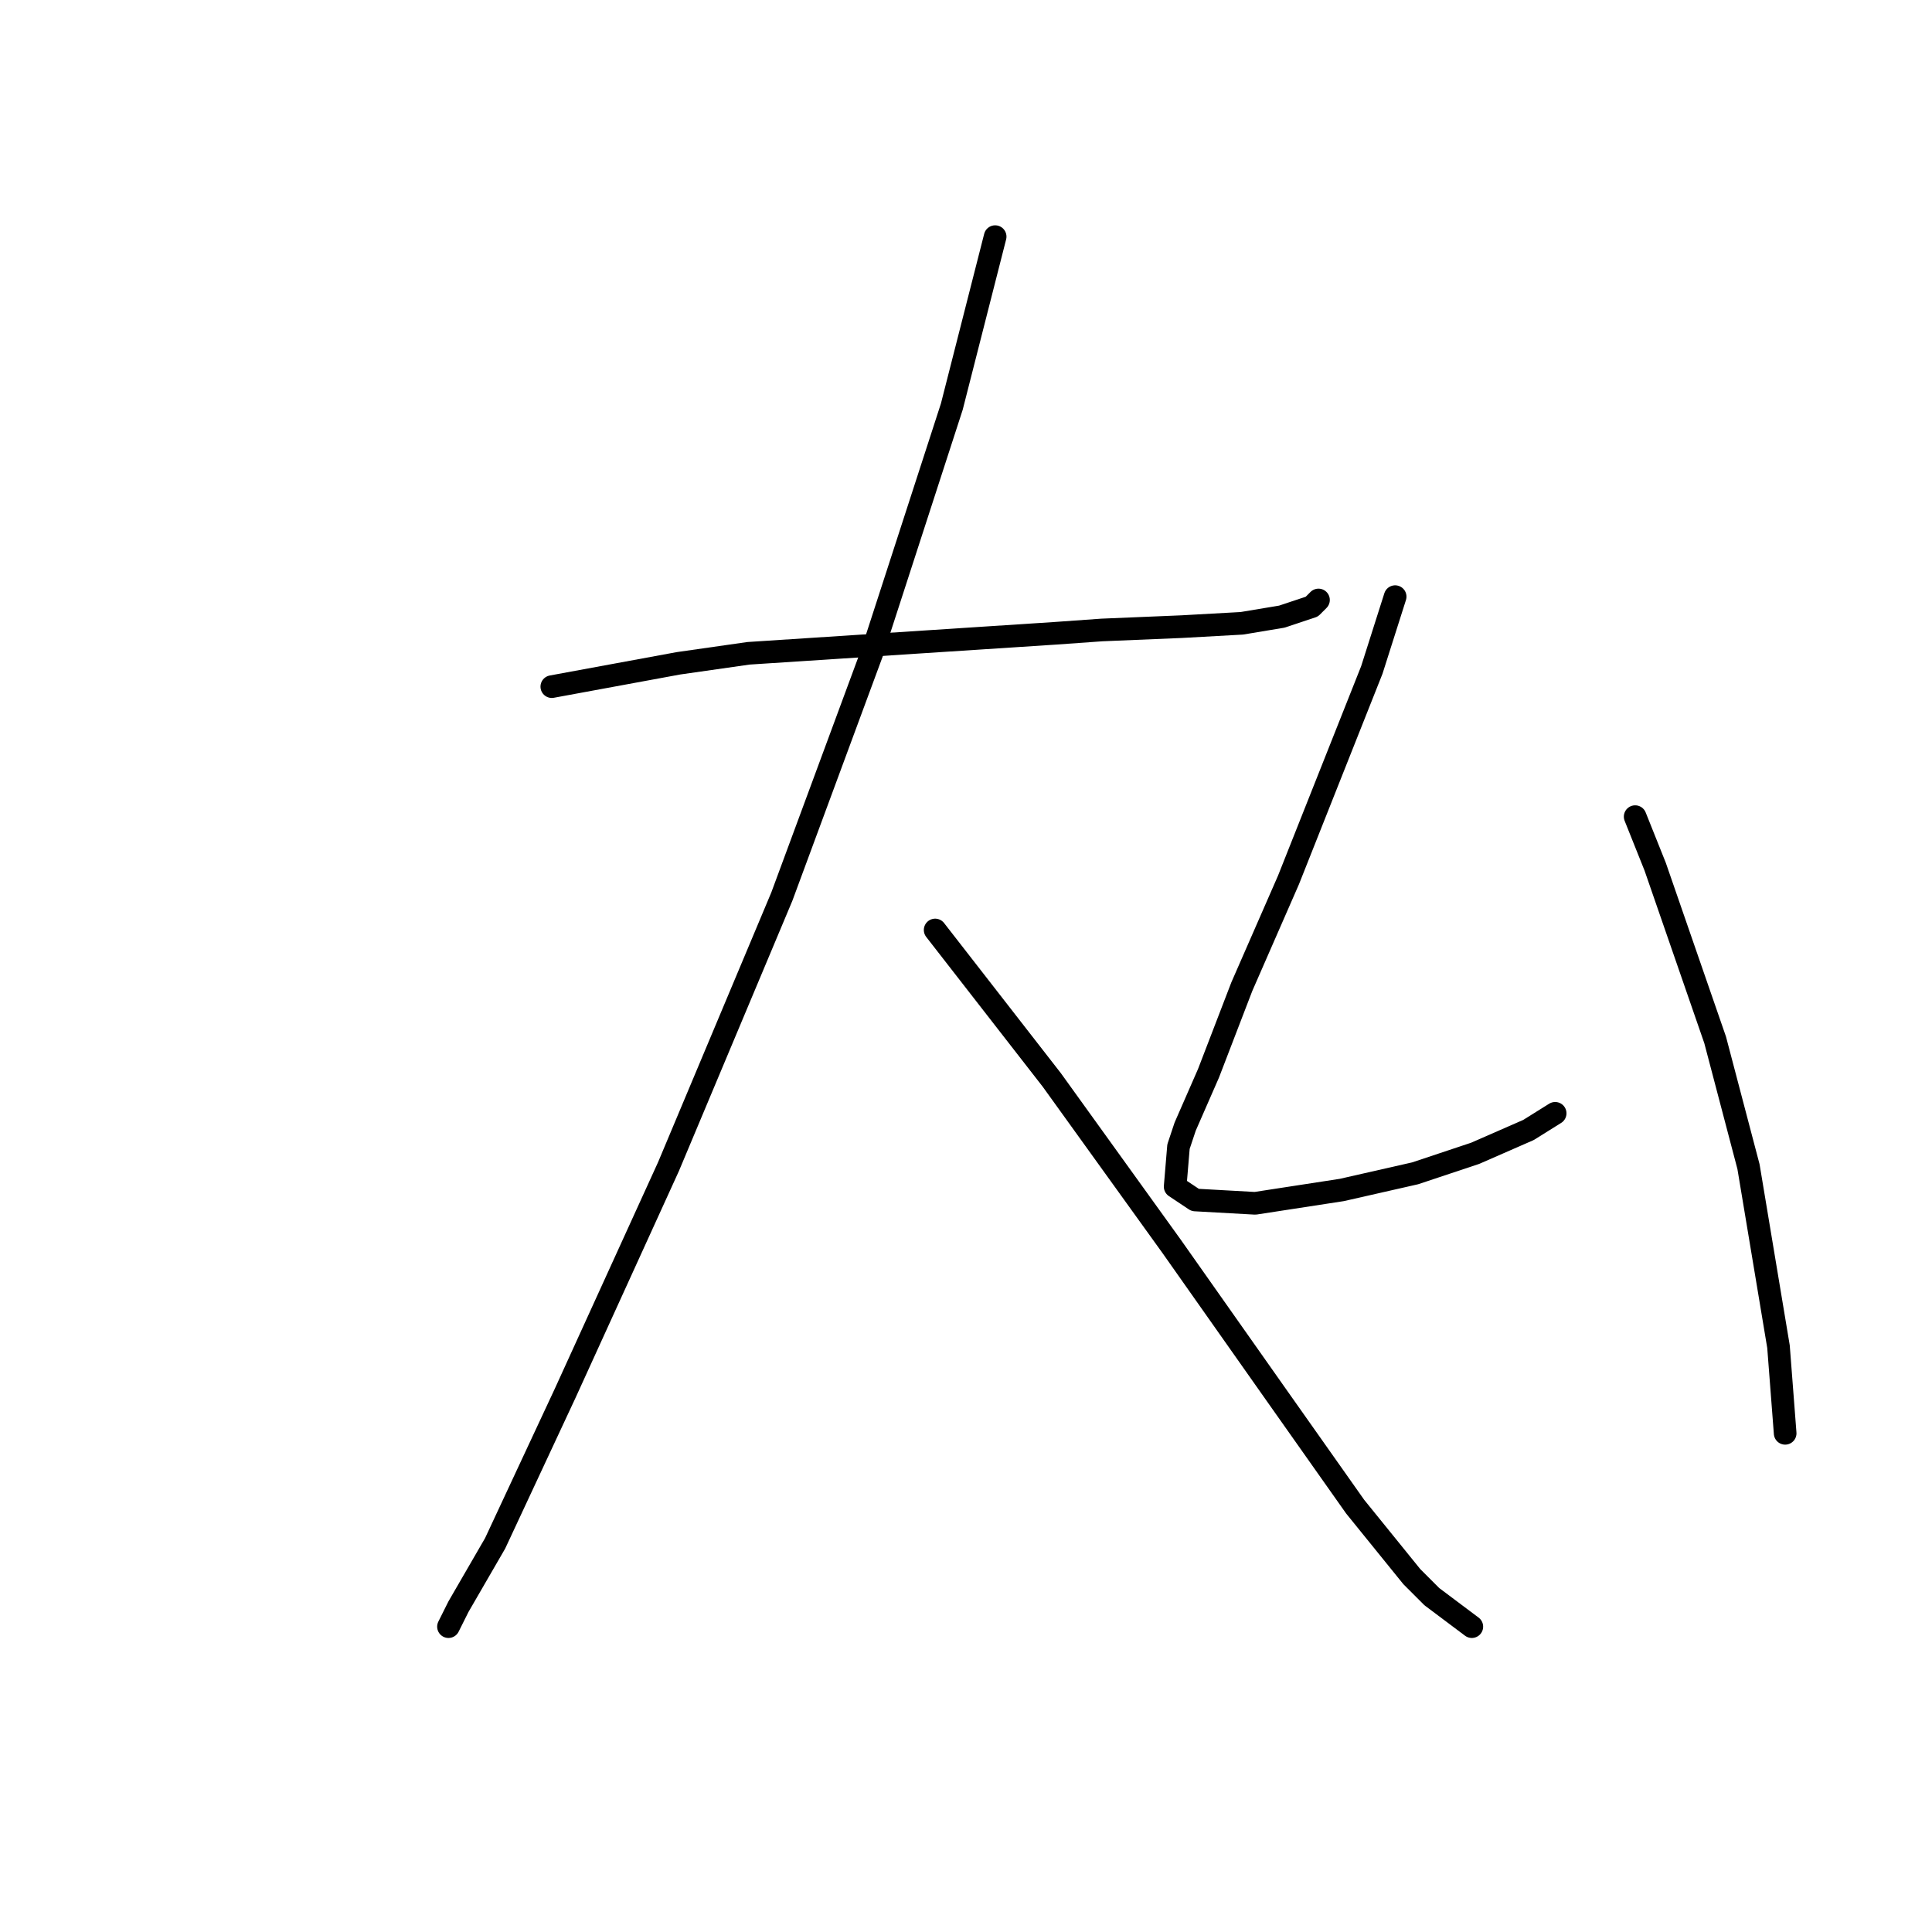 <?xml version="1.0" standalone="no"?>
    <svg width="256" height="256" xmlns="http://www.w3.org/2000/svg" version="1.1">
    <polyline stroke="black" stroke-width="3" stroke-linecap="round" fill="transparent" stroke-linejoin="round" points="73.118 90.983 89.902 87.891 99.178 86.566 139.813 83.916 145.997 83.475 156.597 83.033 164.548 82.591 169.848 81.708 173.823 80.383 174.707 79.499 174.707 79.499 " />
        <polyline stroke="black" stroke-width="3" stroke-linecap="round" fill="transparent" stroke-linejoin="round" points="131.863 31.355 126.121 53.881 115.52 86.566 103.595 118.81 88.577 154.586 74.885 184.621 65.609 204.497 60.751 212.889 59.426 215.54 59.426 215.54 " />
        <polyline stroke="black" stroke-width="3" stroke-linecap="round" fill="transparent" stroke-linejoin="round" points="123.912 123.227 139.372 143.103 155.272 165.187 168.965 184.621 179.565 199.639 187.074 208.914 189.724 211.564 195.024 215.54 195.024 215.54 " />
        <polyline stroke="black" stroke-width="3" stroke-linecap="round" fill="transparent" stroke-linejoin="round" points="184.865 79.058 181.774 88.775 170.731 116.601 164.548 130.735 160.131 142.219 157.039 149.286 156.156 151.936 155.714 157.237 158.364 159.003 166.315 159.445 177.798 157.678 187.516 155.47 195.466 152.82 202.533 149.728 206.067 147.519 206.067 147.519 " />
        <polyline stroke="black" stroke-width="3" stroke-linecap="round" fill="transparent" stroke-linejoin="round" points="216.667 108.209 219.317 114.834 227.268 137.802 231.685 154.586 235.66 178.438 236.543 189.922 236.543 189.922 " />
        </svg>